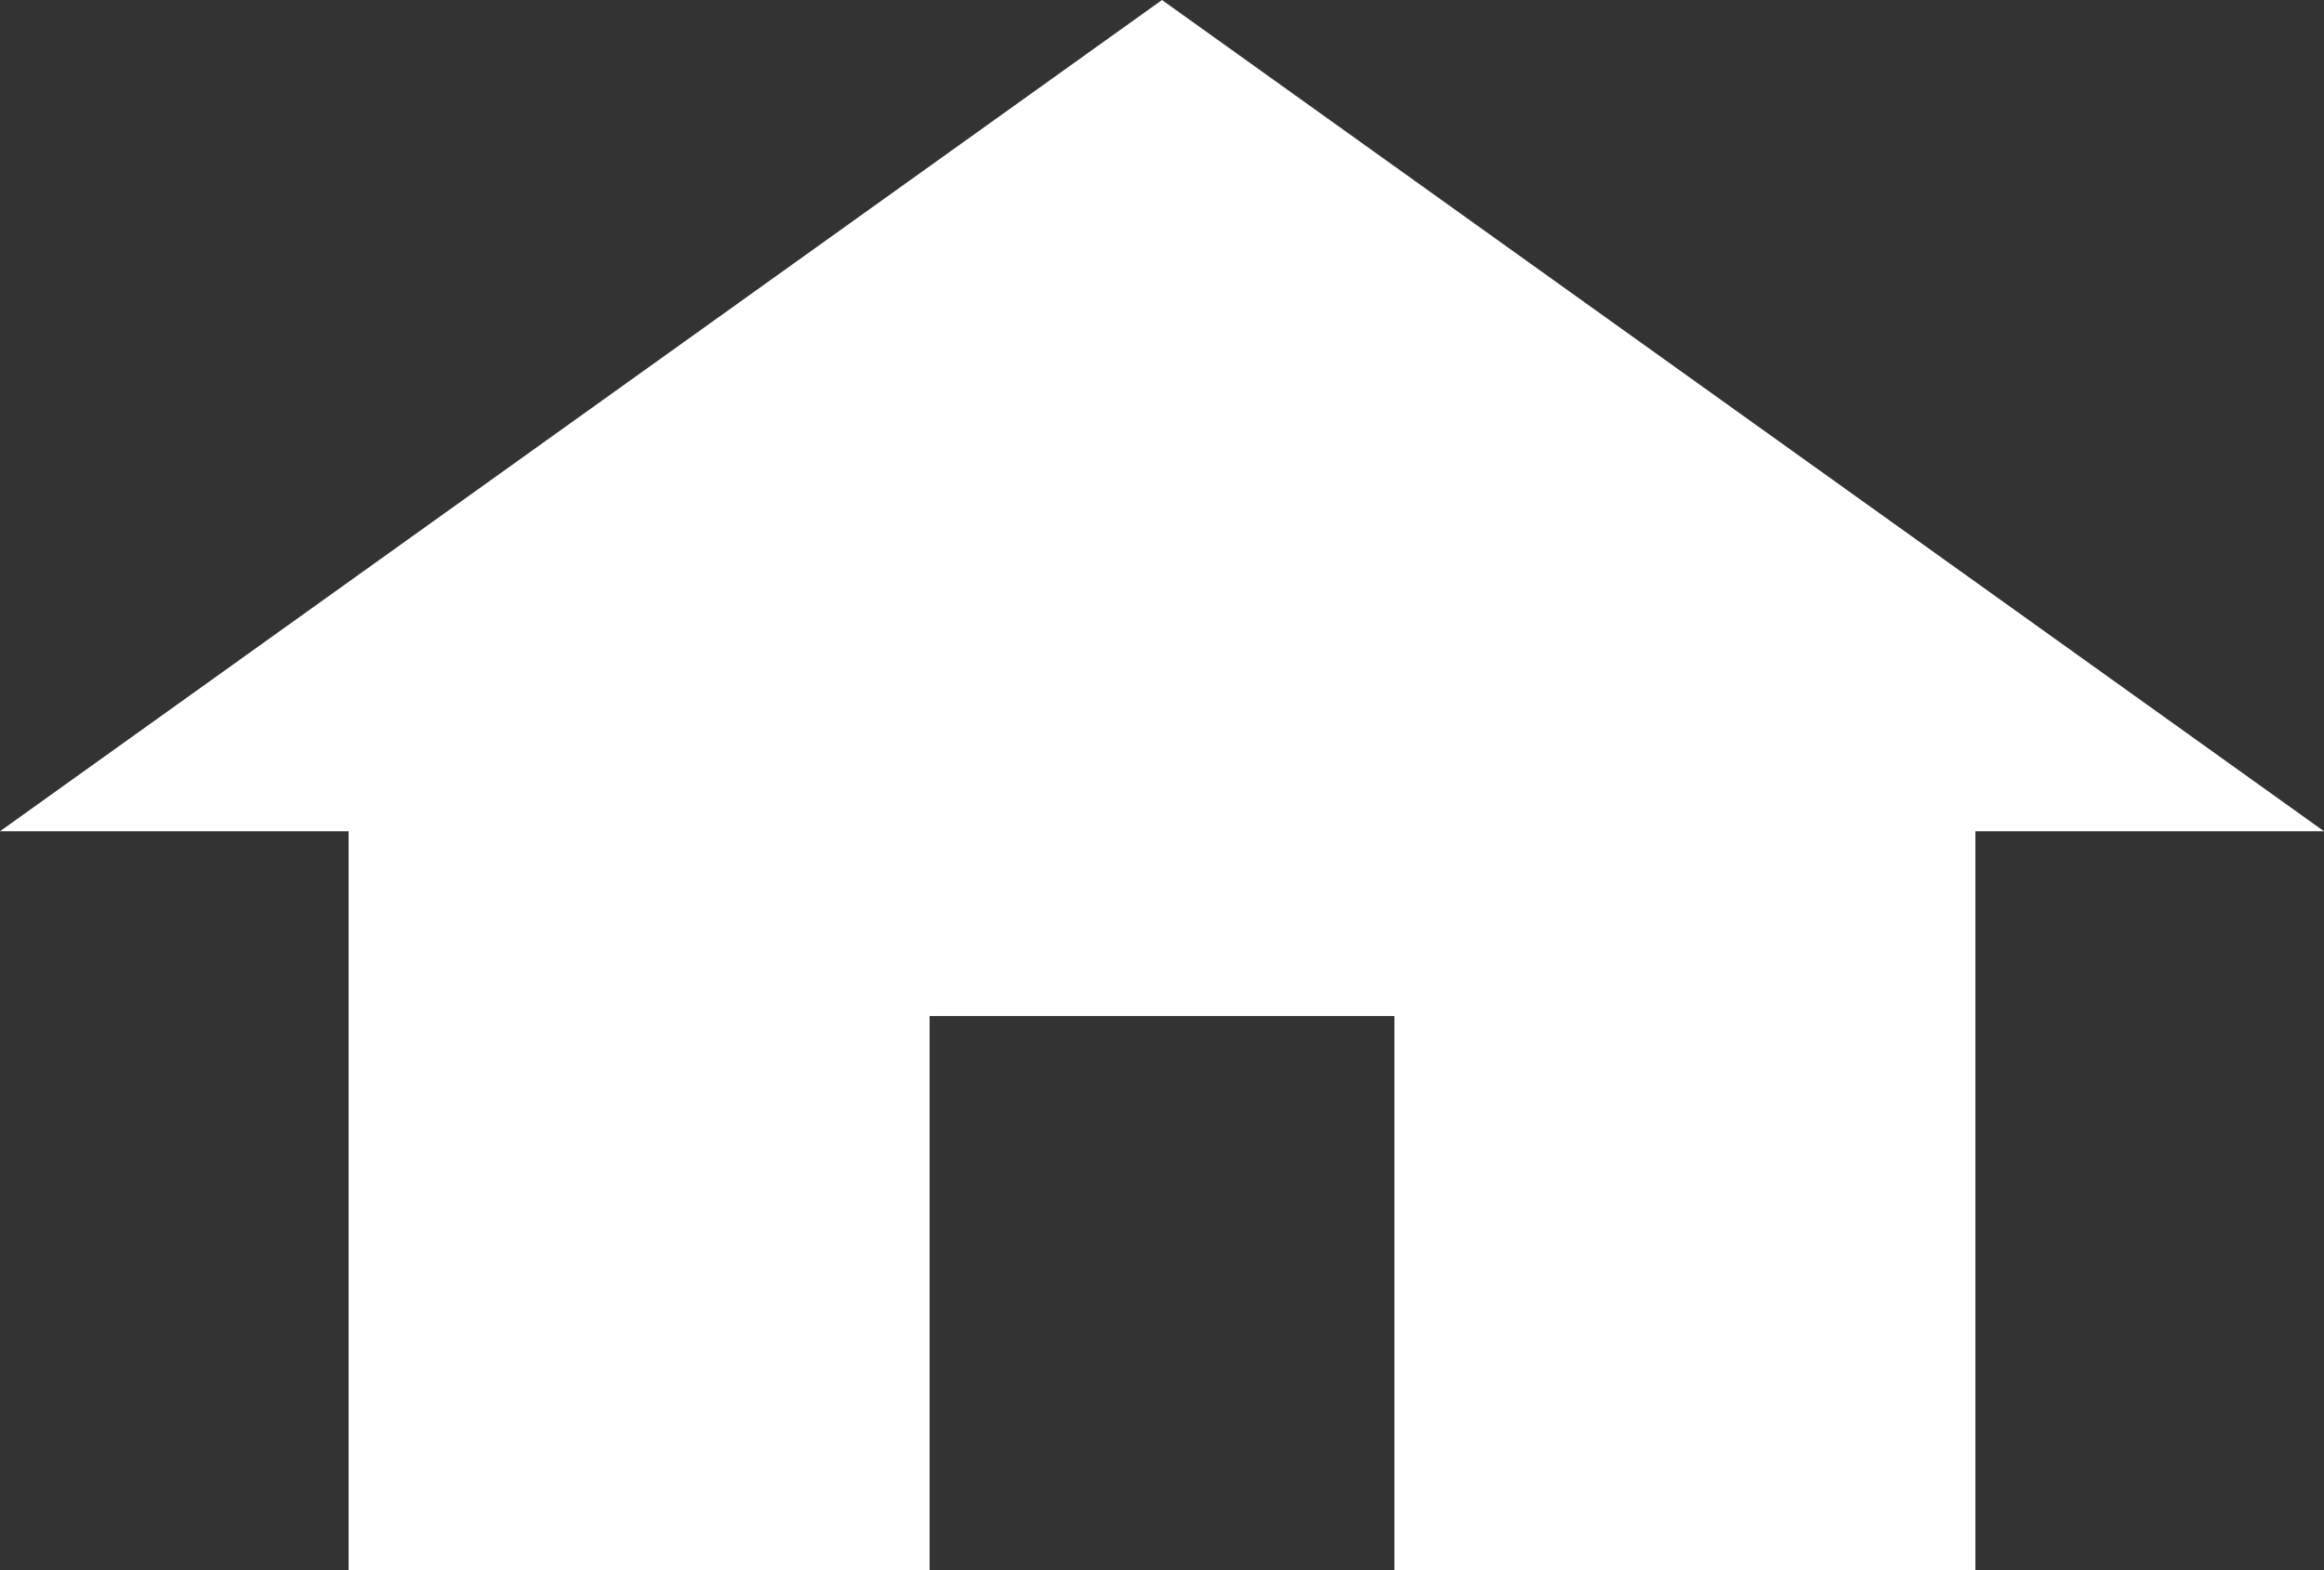 <svg width="37" height="25" viewBox="0 0 37 25" fill="none" xmlns="http://www.w3.org/2000/svg">
<rect x="0" y="0" width="37" height="25" fill="#333333" stroke="none"/>
<path d="M14.8 25V16.177H22.2V25H31.45V13.235H37L18.5 0L0 13.235H5.55V25H14.8Z" fill="white"/>
</svg>
